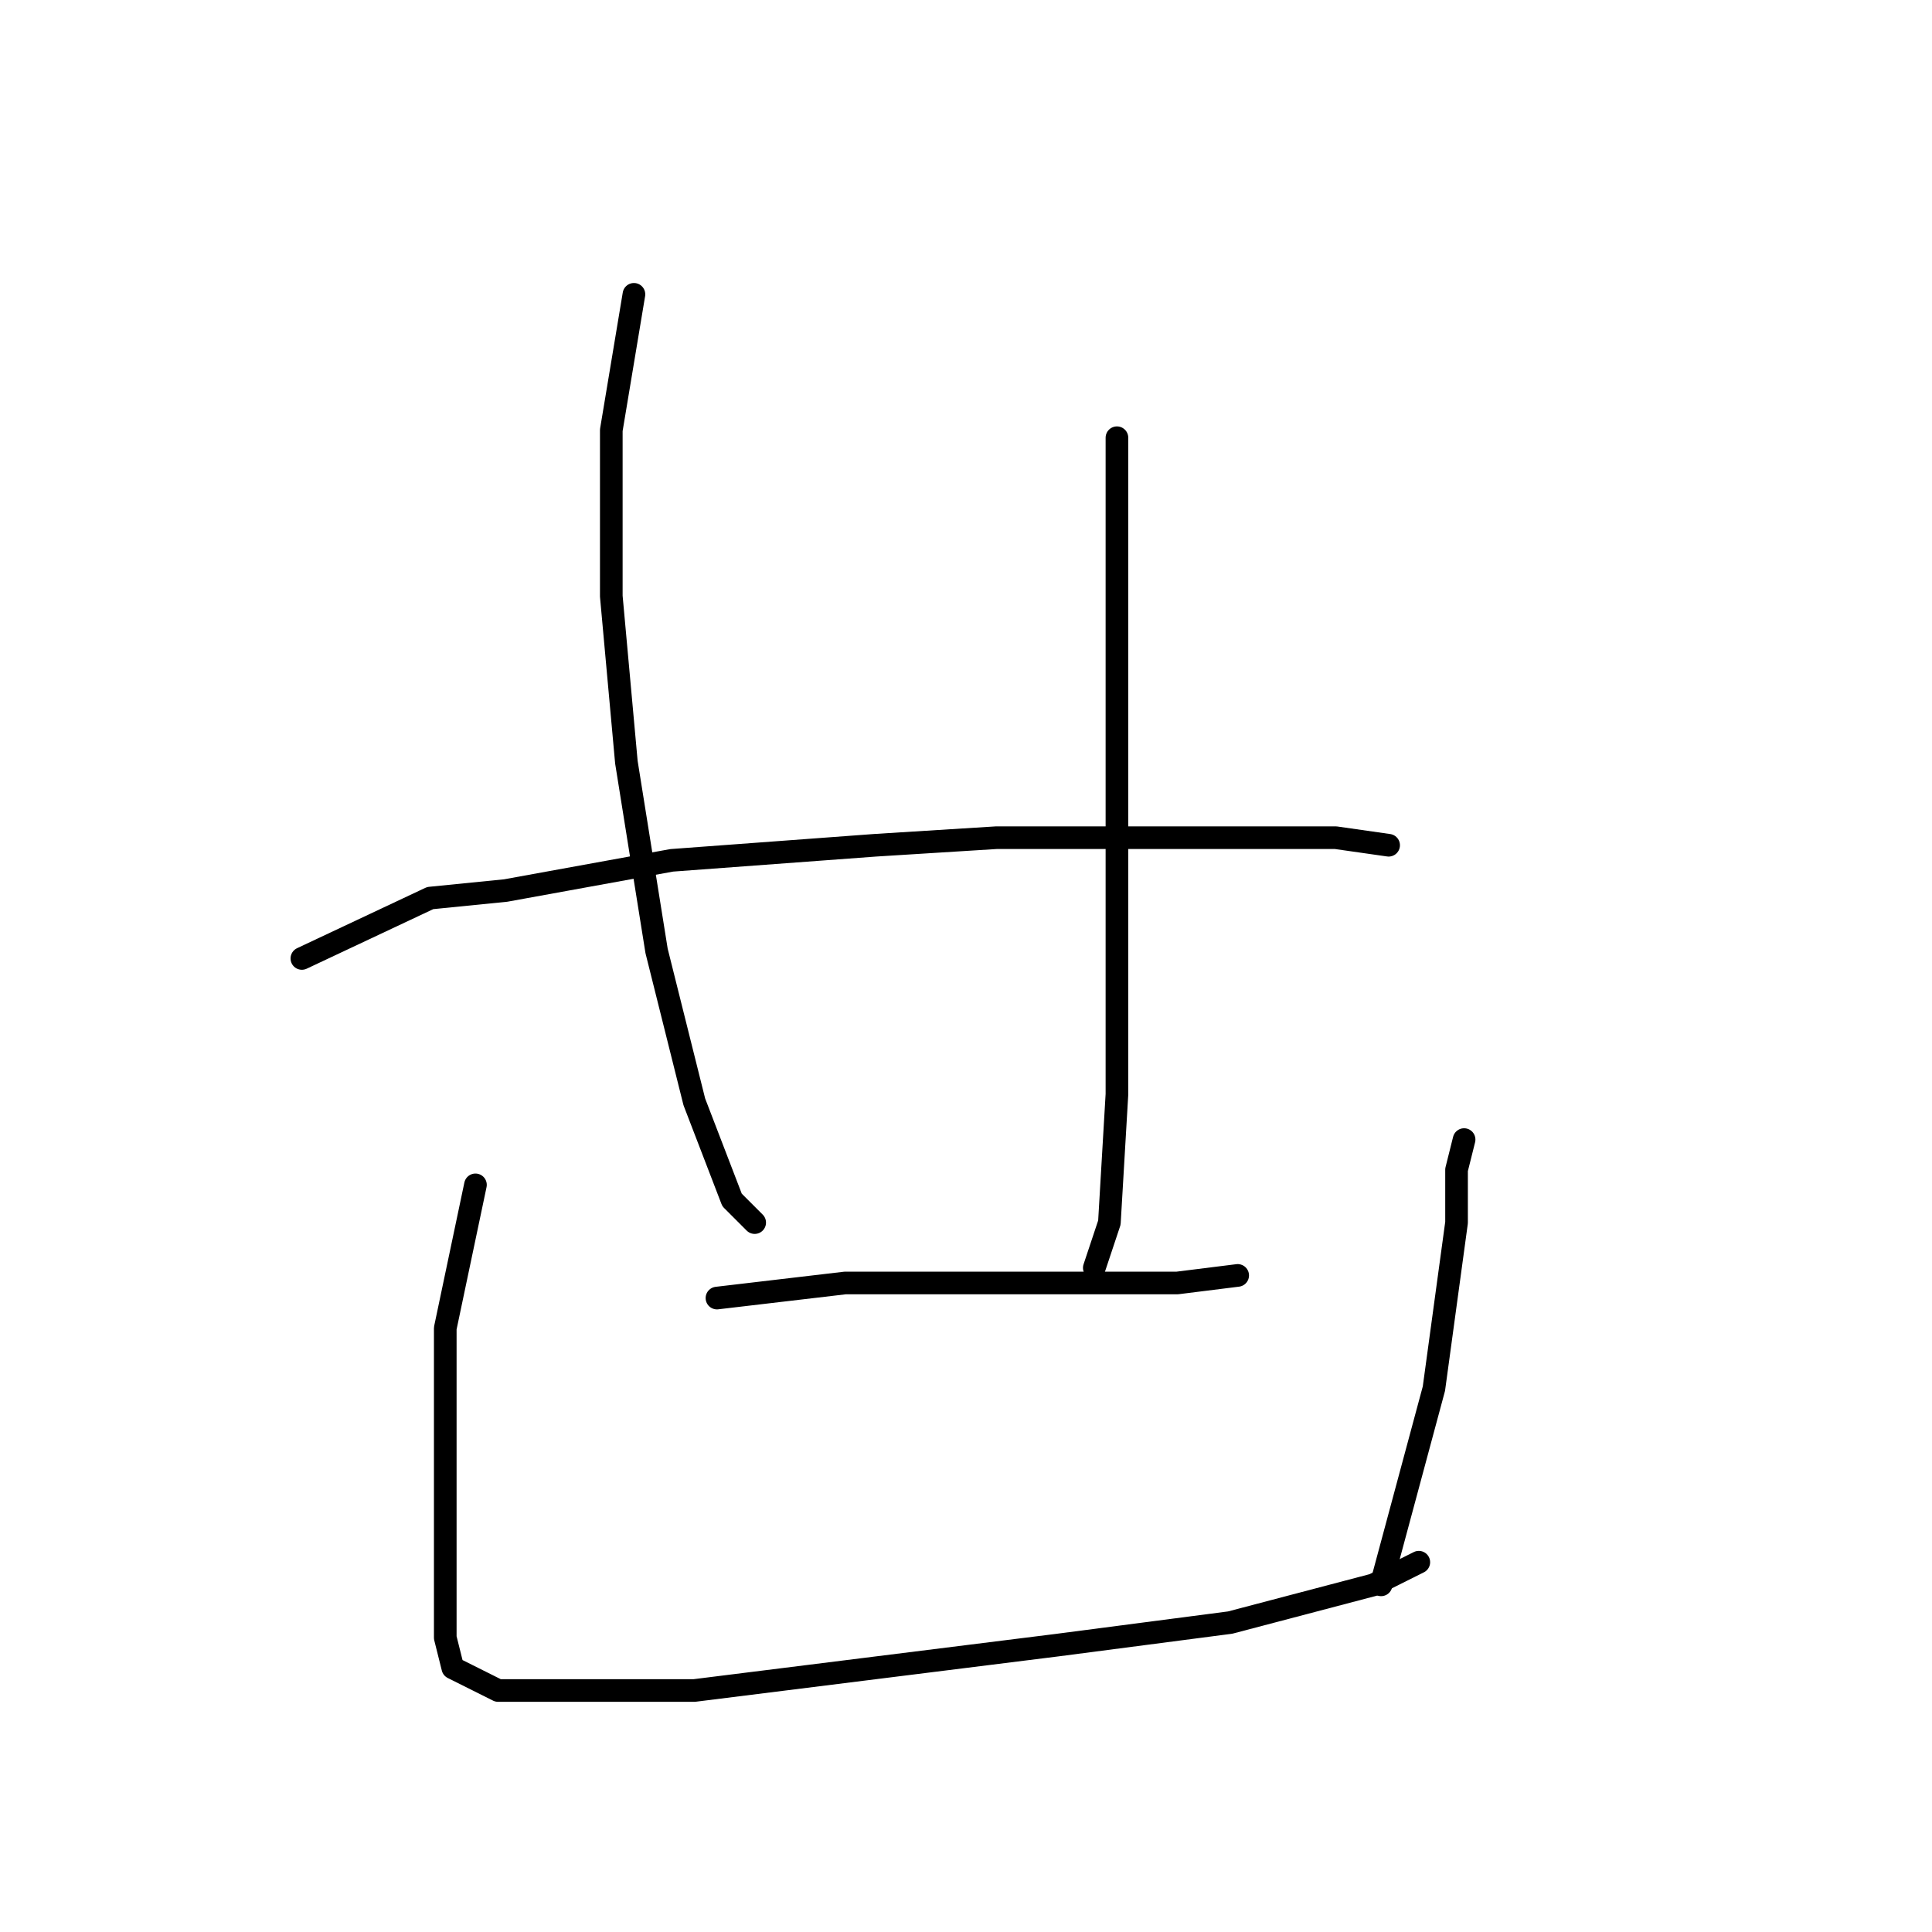 <?xml version="1.0" standalone="no"?>
    <svg width="256" height="256" xmlns="http://www.w3.org/2000/svg" version="1.1">
    <polyline stroke="black" stroke-width="3" stroke-linecap="round" fill="transparent" stroke-linejoin="round" points="84 39 81 57 81 79 83 101 87 126 92 146 97 159 100 162 100 162 " />
        <polyline stroke="black" stroke-width="3" stroke-linecap="round" fill="transparent" stroke-linejoin="round" points="148 58 148 70 148 90 148 110 148 136 148 145 147 162 145 168 145 168 " />
        <polyline stroke="black" stroke-width="3" stroke-linecap="round" fill="transparent" stroke-linejoin="round" points="40 127 57 119 67 118 89 114 116 112 132 111 158 111 177 111 184 112 184 112 " />
        <polyline stroke="black" stroke-width="3" stroke-linecap="round" fill="transparent" stroke-linejoin="round" points="95 172 112 170 119 170 134 170 150 170 156 170 164 169 164 169 " />
        <polyline stroke="black" stroke-width="3" stroke-linecap="round" fill="transparent" stroke-linejoin="round" points="63 157 59 176 59 200 59 213 59 217 60 221 66 224 77 224 92 224 116 221 140 218 163 215 182 210 188 207 188 207 " />
        <polyline stroke="black" stroke-width="3" stroke-linecap="round" fill="transparent" stroke-linejoin="round" points="194 151 193 155 193 162 190 184 183 210 183 210 " />
        </svg>